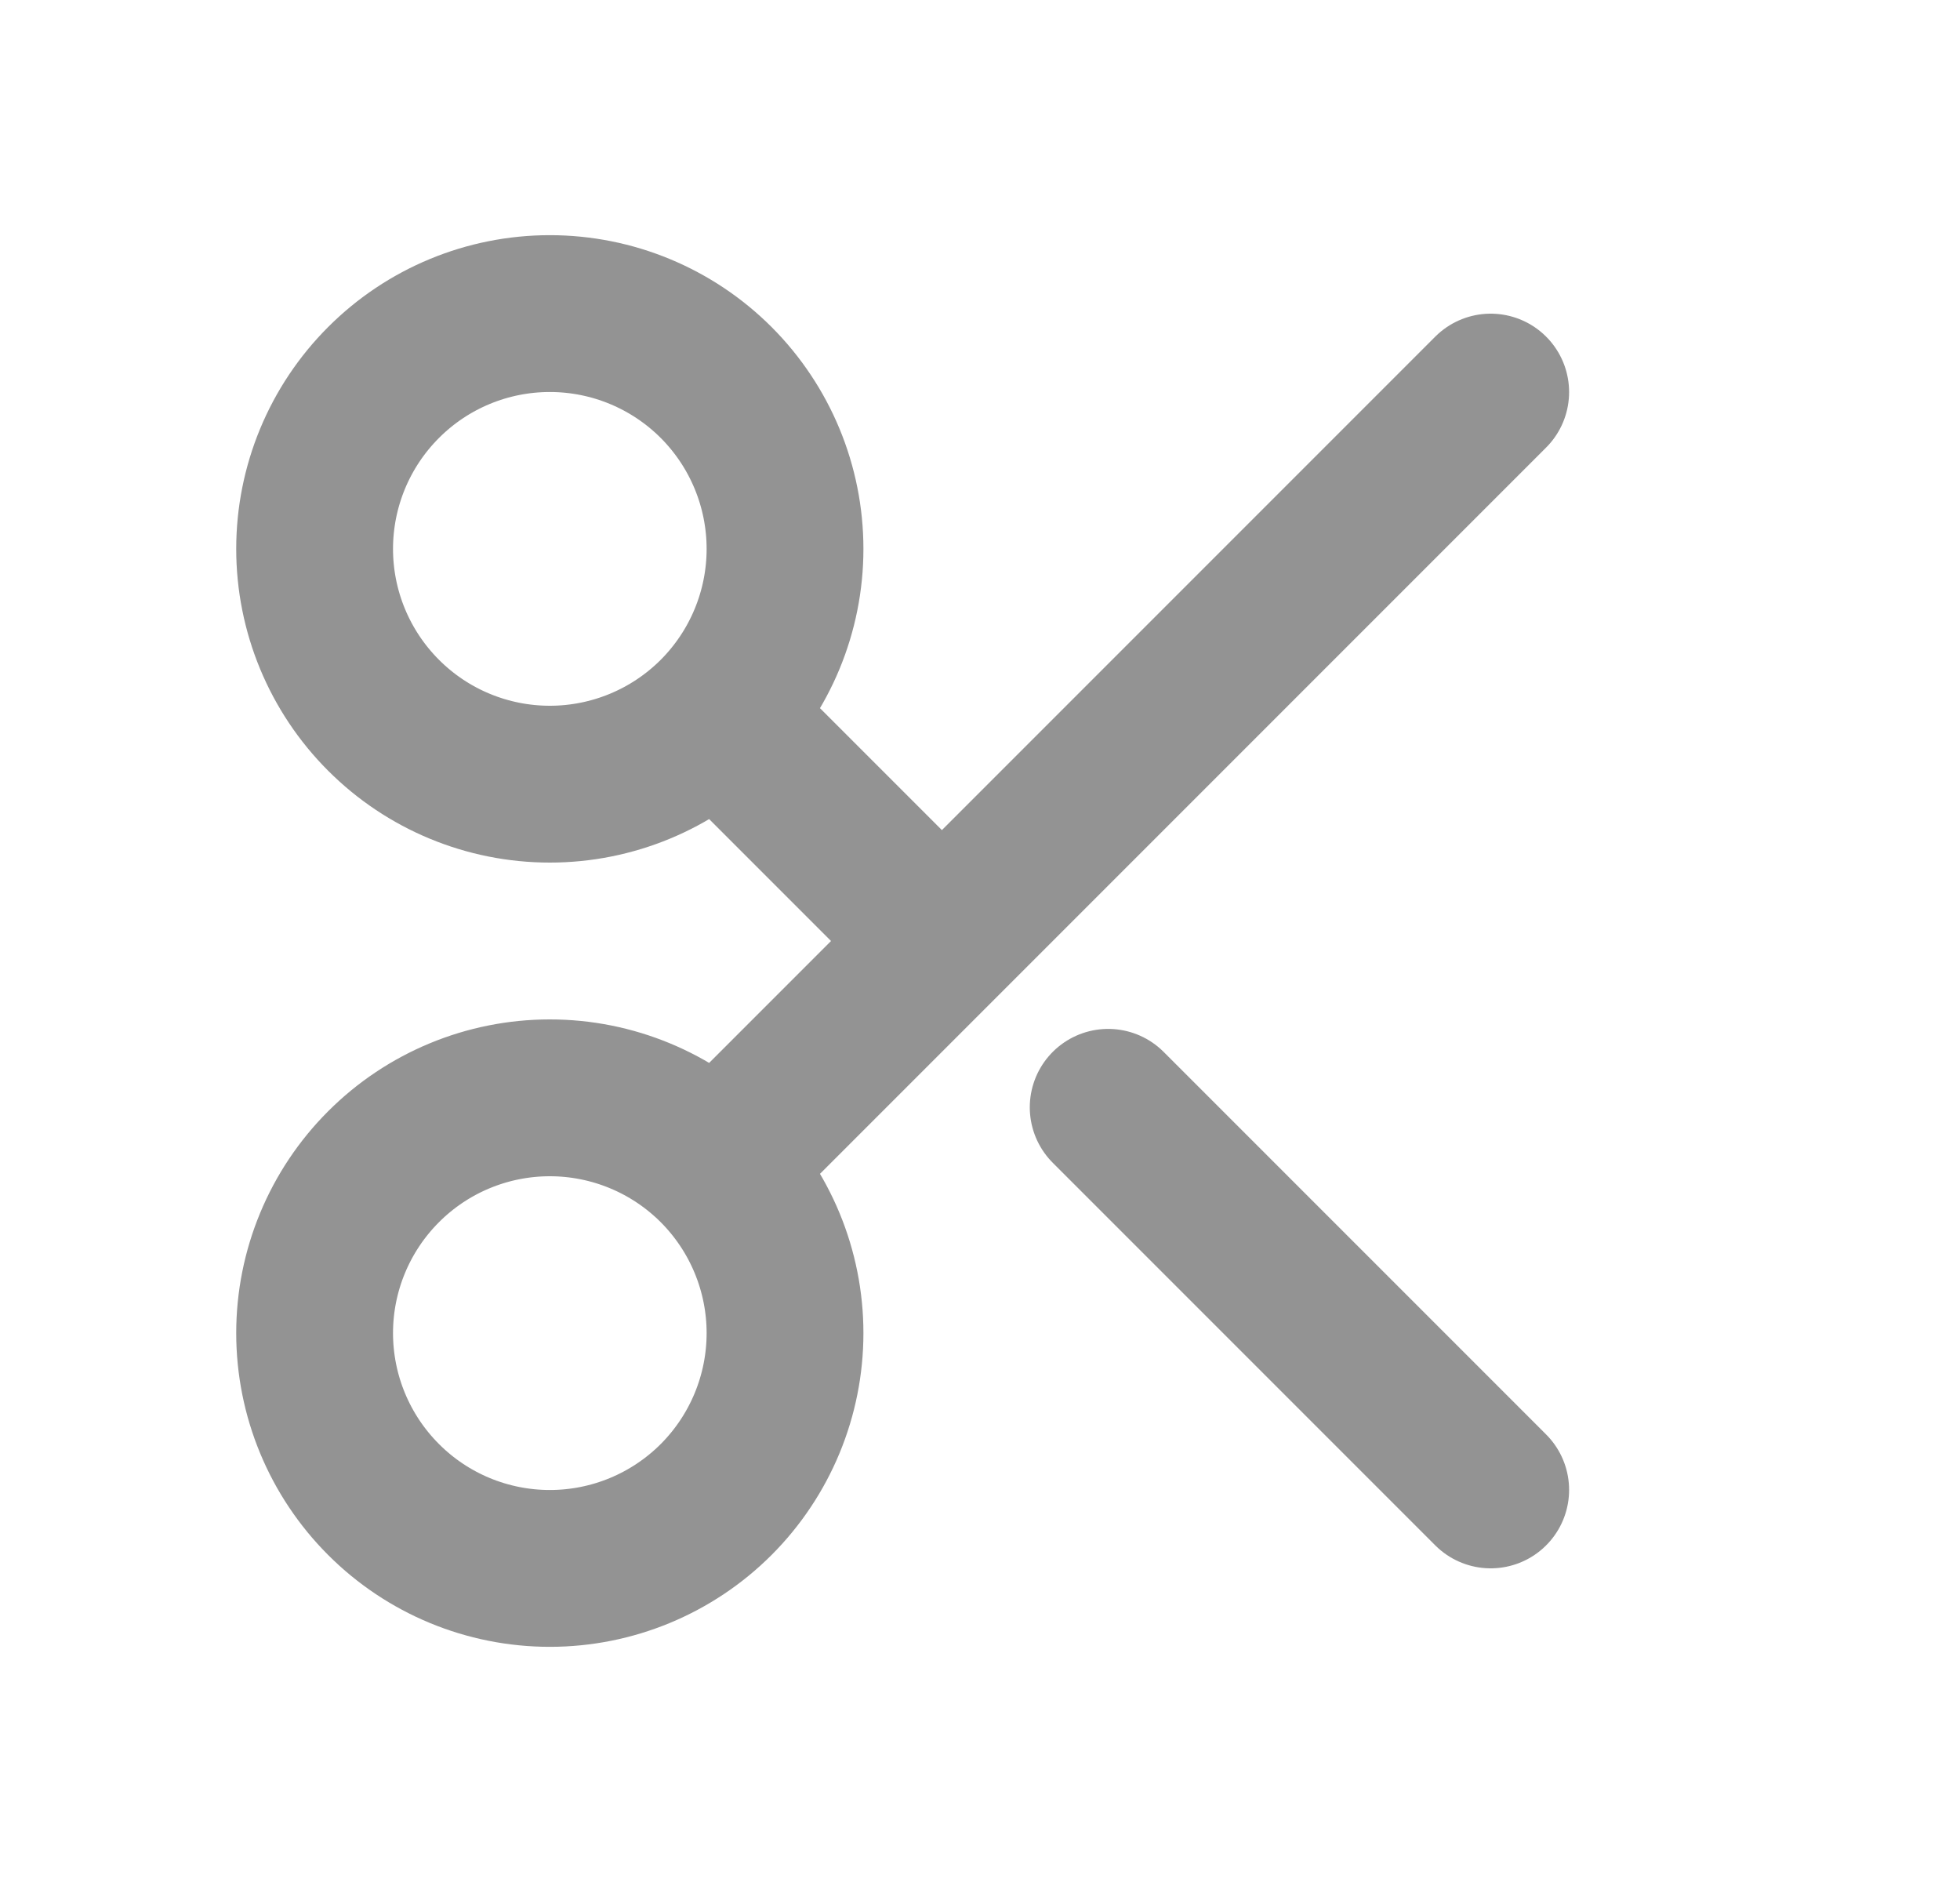 <svg width="25" height="24" viewBox="0 0 25 24" fill="none" xmlns="http://www.w3.org/2000/svg">
<path d="M14.135 14.121L19.014 19M12.014 12L19.014 5M12.014 12L9.135 14.879M12.014 12L9.135 9.121M9.135 14.879C8.572 14.316 7.809 14 7.013 14C6.217 14 5.454 14.316 4.892 14.879C4.329 15.442 4.013 16.205 4.013 17C4.013 17.796 4.329 18.559 4.892 19.122C5.454 19.685 6.217 20.001 7.013 20.001C7.809 20.001 8.572 19.685 9.135 19.122C9.697 18.559 10.013 17.796 10.013 17C10.013 16.205 9.697 15.442 9.135 14.879ZM9.135 9.121C9.697 8.558 10.013 7.795 10.013 7C10.013 6.204 9.697 5.441 9.135 4.878C8.572 4.315 7.809 3.999 7.013 3.999C6.217 3.999 5.454 4.315 4.892 4.878C4.329 5.441 4.013 6.204 4.013 7C4.013 7.795 4.329 8.558 4.892 9.121C5.454 9.684 6.217 10 7.013 10C7.809 10 8.572 9.684 9.135 9.121Z" stroke="#939393" stroke-width="2" stroke-linecap="round" stroke-linejoin="round"/>
</svg>
